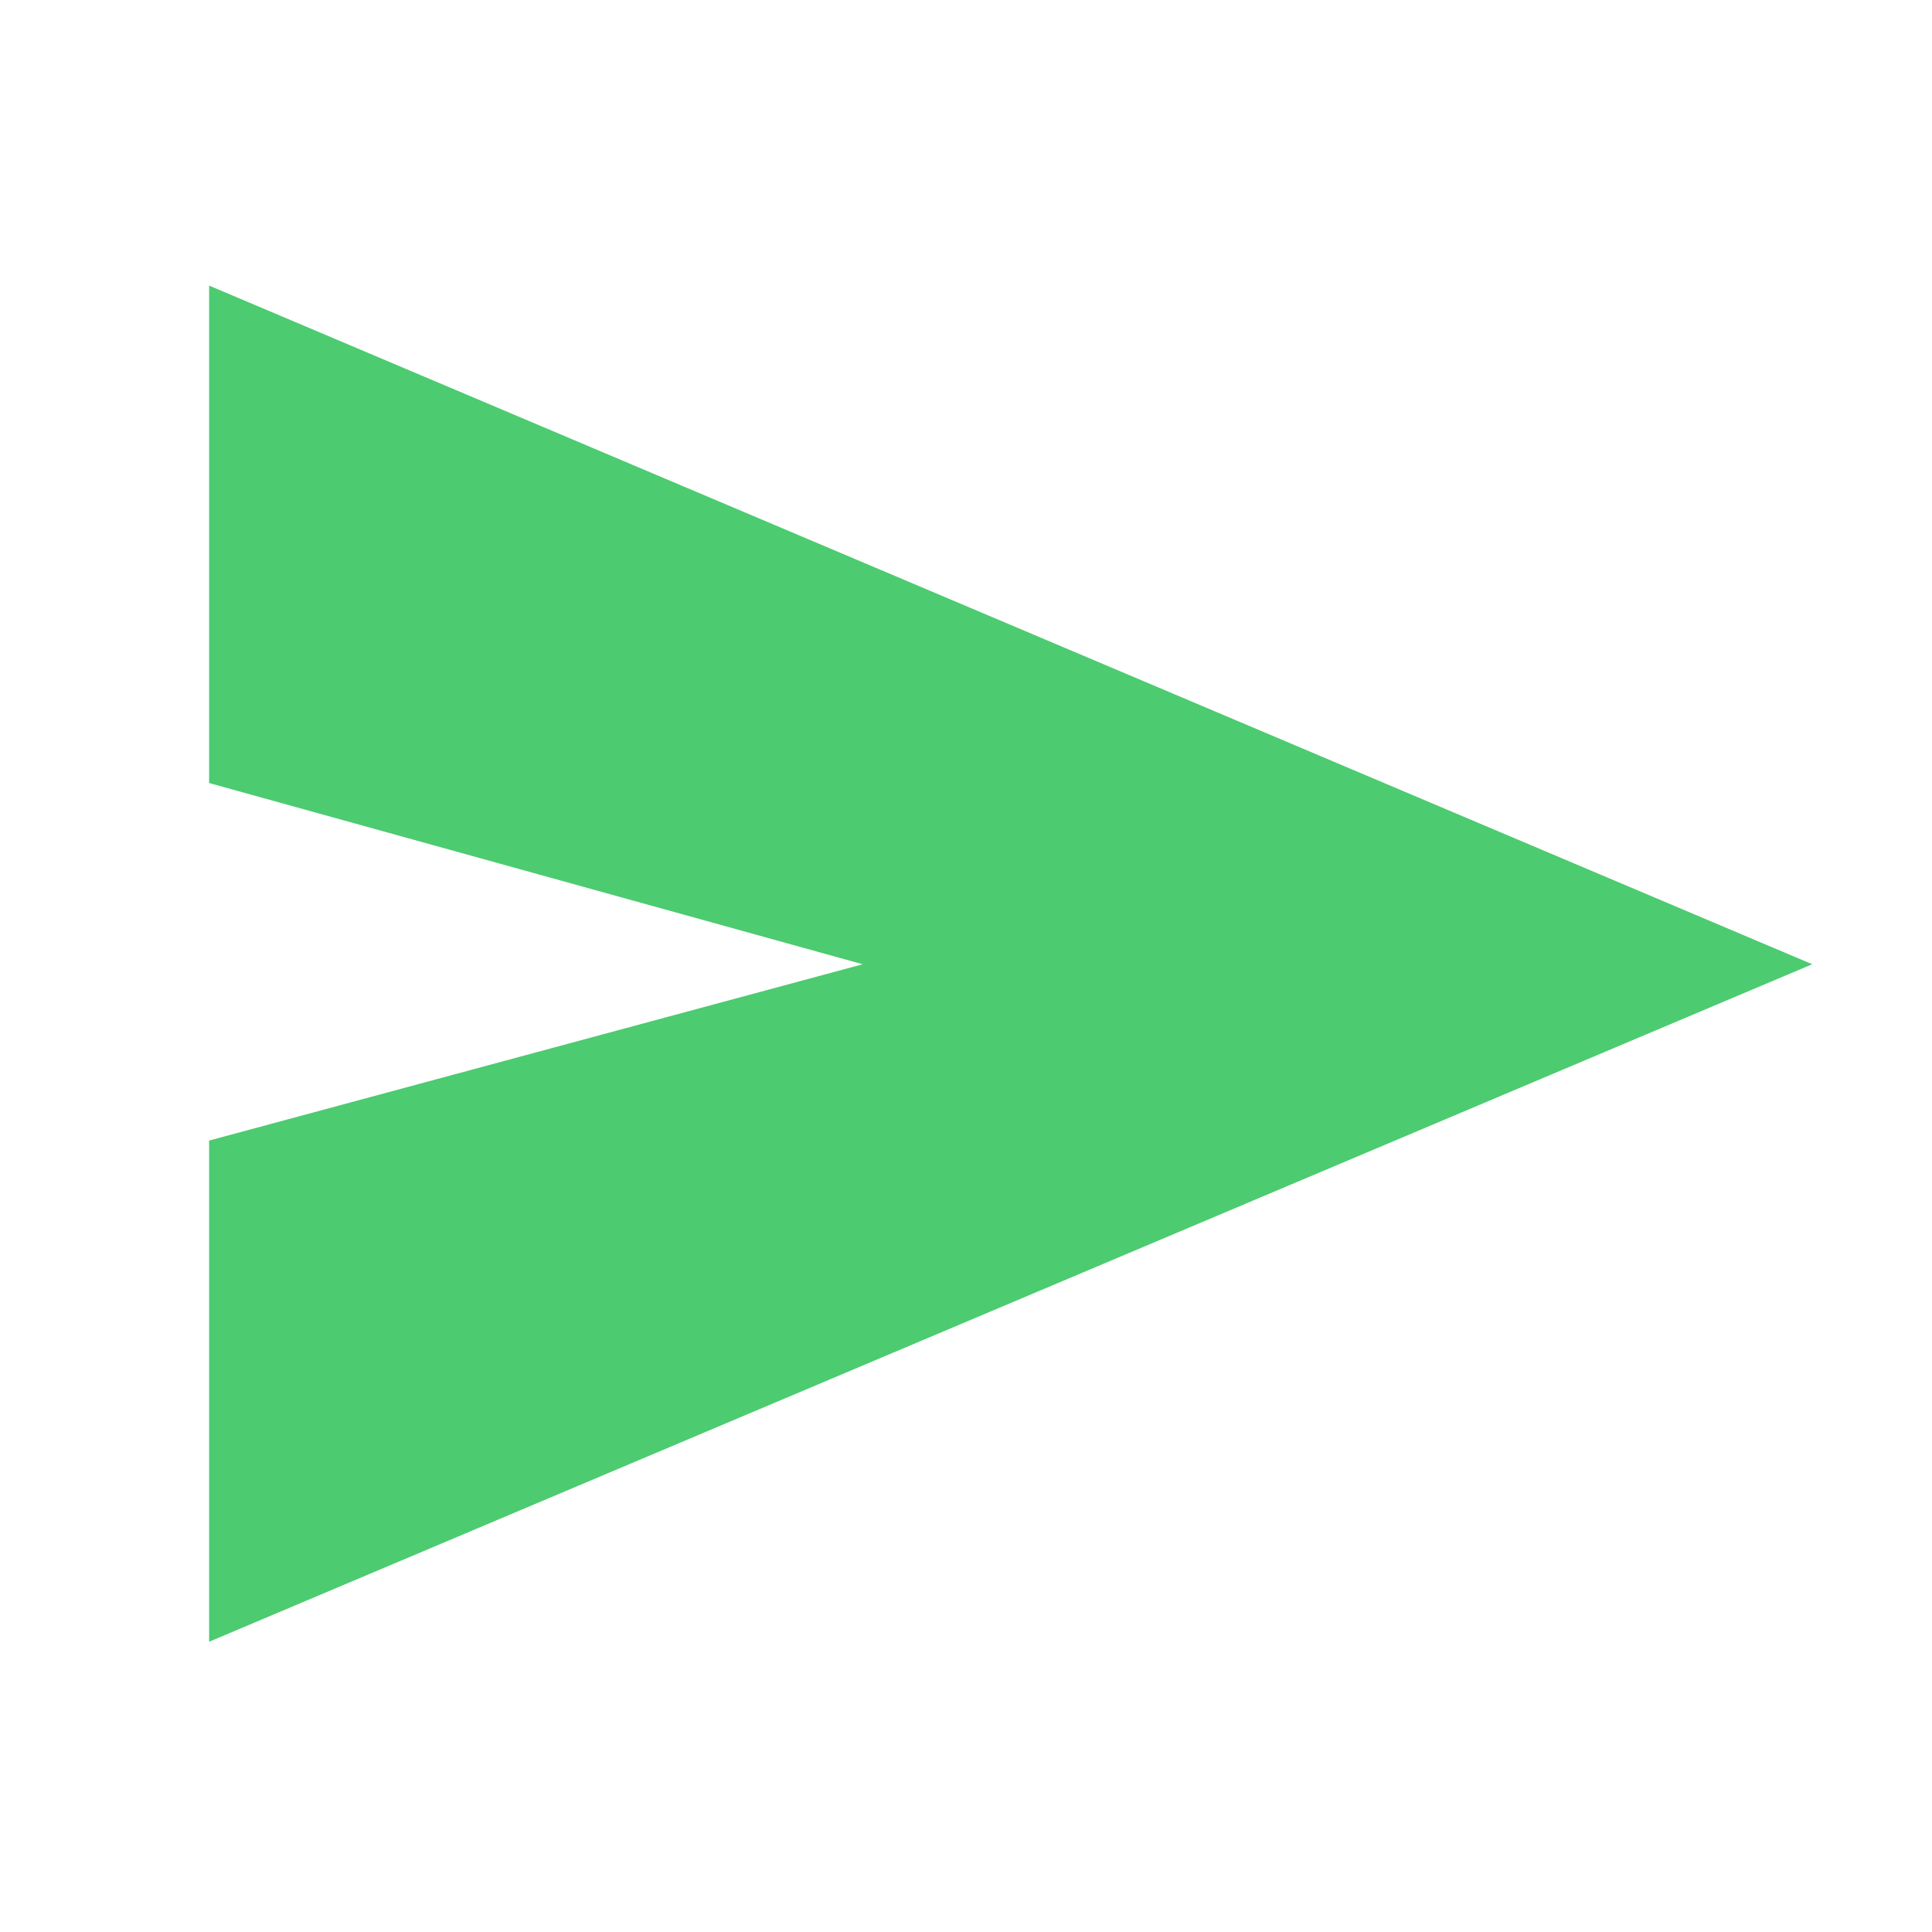 <svg xmlns="http://www.w3.org/2000/svg" height="48px" viewBox="0 -960 960 960" width="48px" fill="#4CCB70"><path d="M103.91-144.22v-249.04l324.74-87.61-324.74-90.04v-247.18l796.57 337.22-796.57 336.65Z"/></svg>